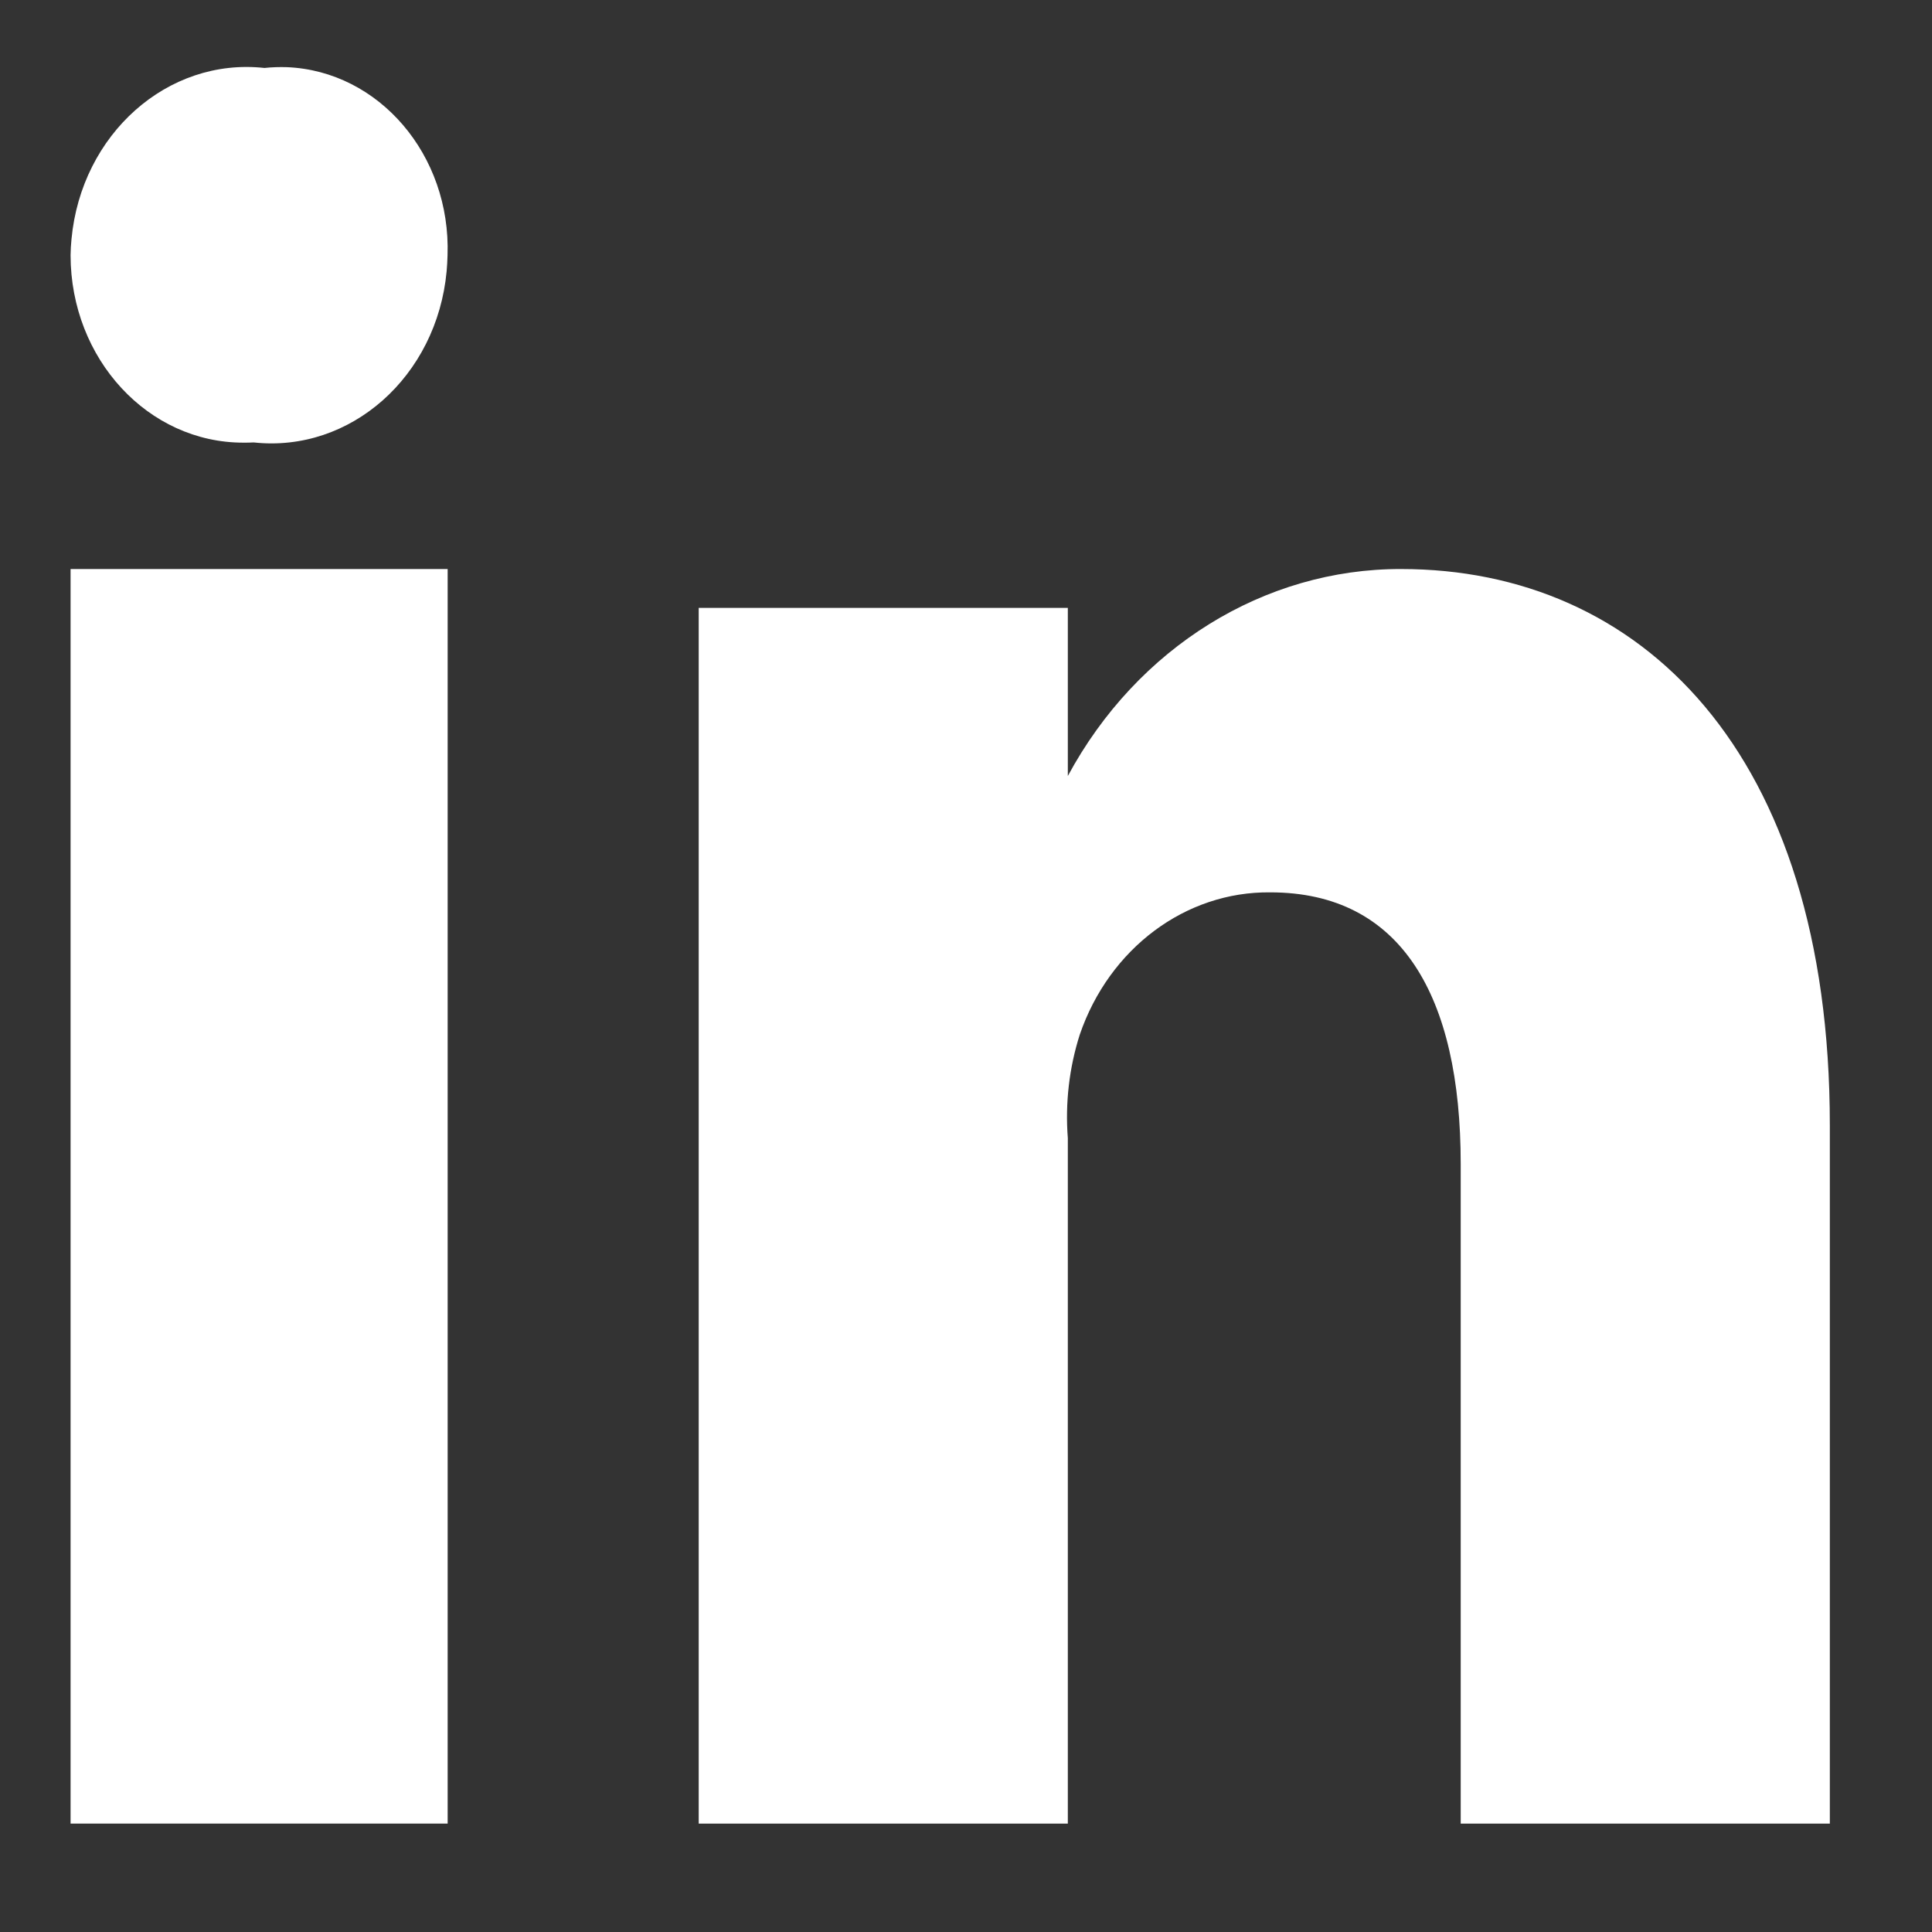 <svg width="17" height="17" viewBox="0 0 17 17" fill="none" xmlns="http://www.w3.org/2000/svg">
<rect x="0" y="0" width="17" height="17" fill="#333333" stroke="none"/>
<g clip-path="url(#clip0_118_14794)">
<path fill-rule="evenodd" clip-rule="evenodd" d="M0.621 16.046H3.939V5.007H0.621V16.046Z" fill="white"/>
<path fill-rule="evenodd" clip-rule="evenodd" d="M16.101 9.901V16.046H12.853V10.242C12.853 8.763 12.329 7.852 11.177 7.852C10.431 7.844 9.761 8.345 9.501 9.104C9.408 9.396 9.372 9.706 9.396 10.015V16.046H6.148V5.349H9.396V6.828C10.006 5.697 11.124 5.004 12.329 5.007C14.425 5.007 16.101 6.601 16.101 9.901Z" fill="white"/>
<path fill-rule="evenodd" clip-rule="evenodd" d="M2.327 0.598C1.475 0.504 0.715 1.18 0.629 2.105C0.624 2.152 0.622 2.198 0.621 2.246C0.622 3.159 1.304 3.897 2.144 3.895C2.173 3.895 2.203 3.895 2.232 3.893C3.084 3.986 3.844 3.313 3.93 2.387C3.934 2.339 3.937 2.293 3.938 2.246C3.968 1.364 3.335 0.625 2.525 0.591C2.458 0.589 2.392 0.591 2.327 0.598Z" fill="white"/>
</g>
<defs>
<clipPath id="clip0_118_14794">
<rect width="17" height="16" fill="white" transform="translate(0 0.433)"/>
</clipPath>
</defs>
</svg>
